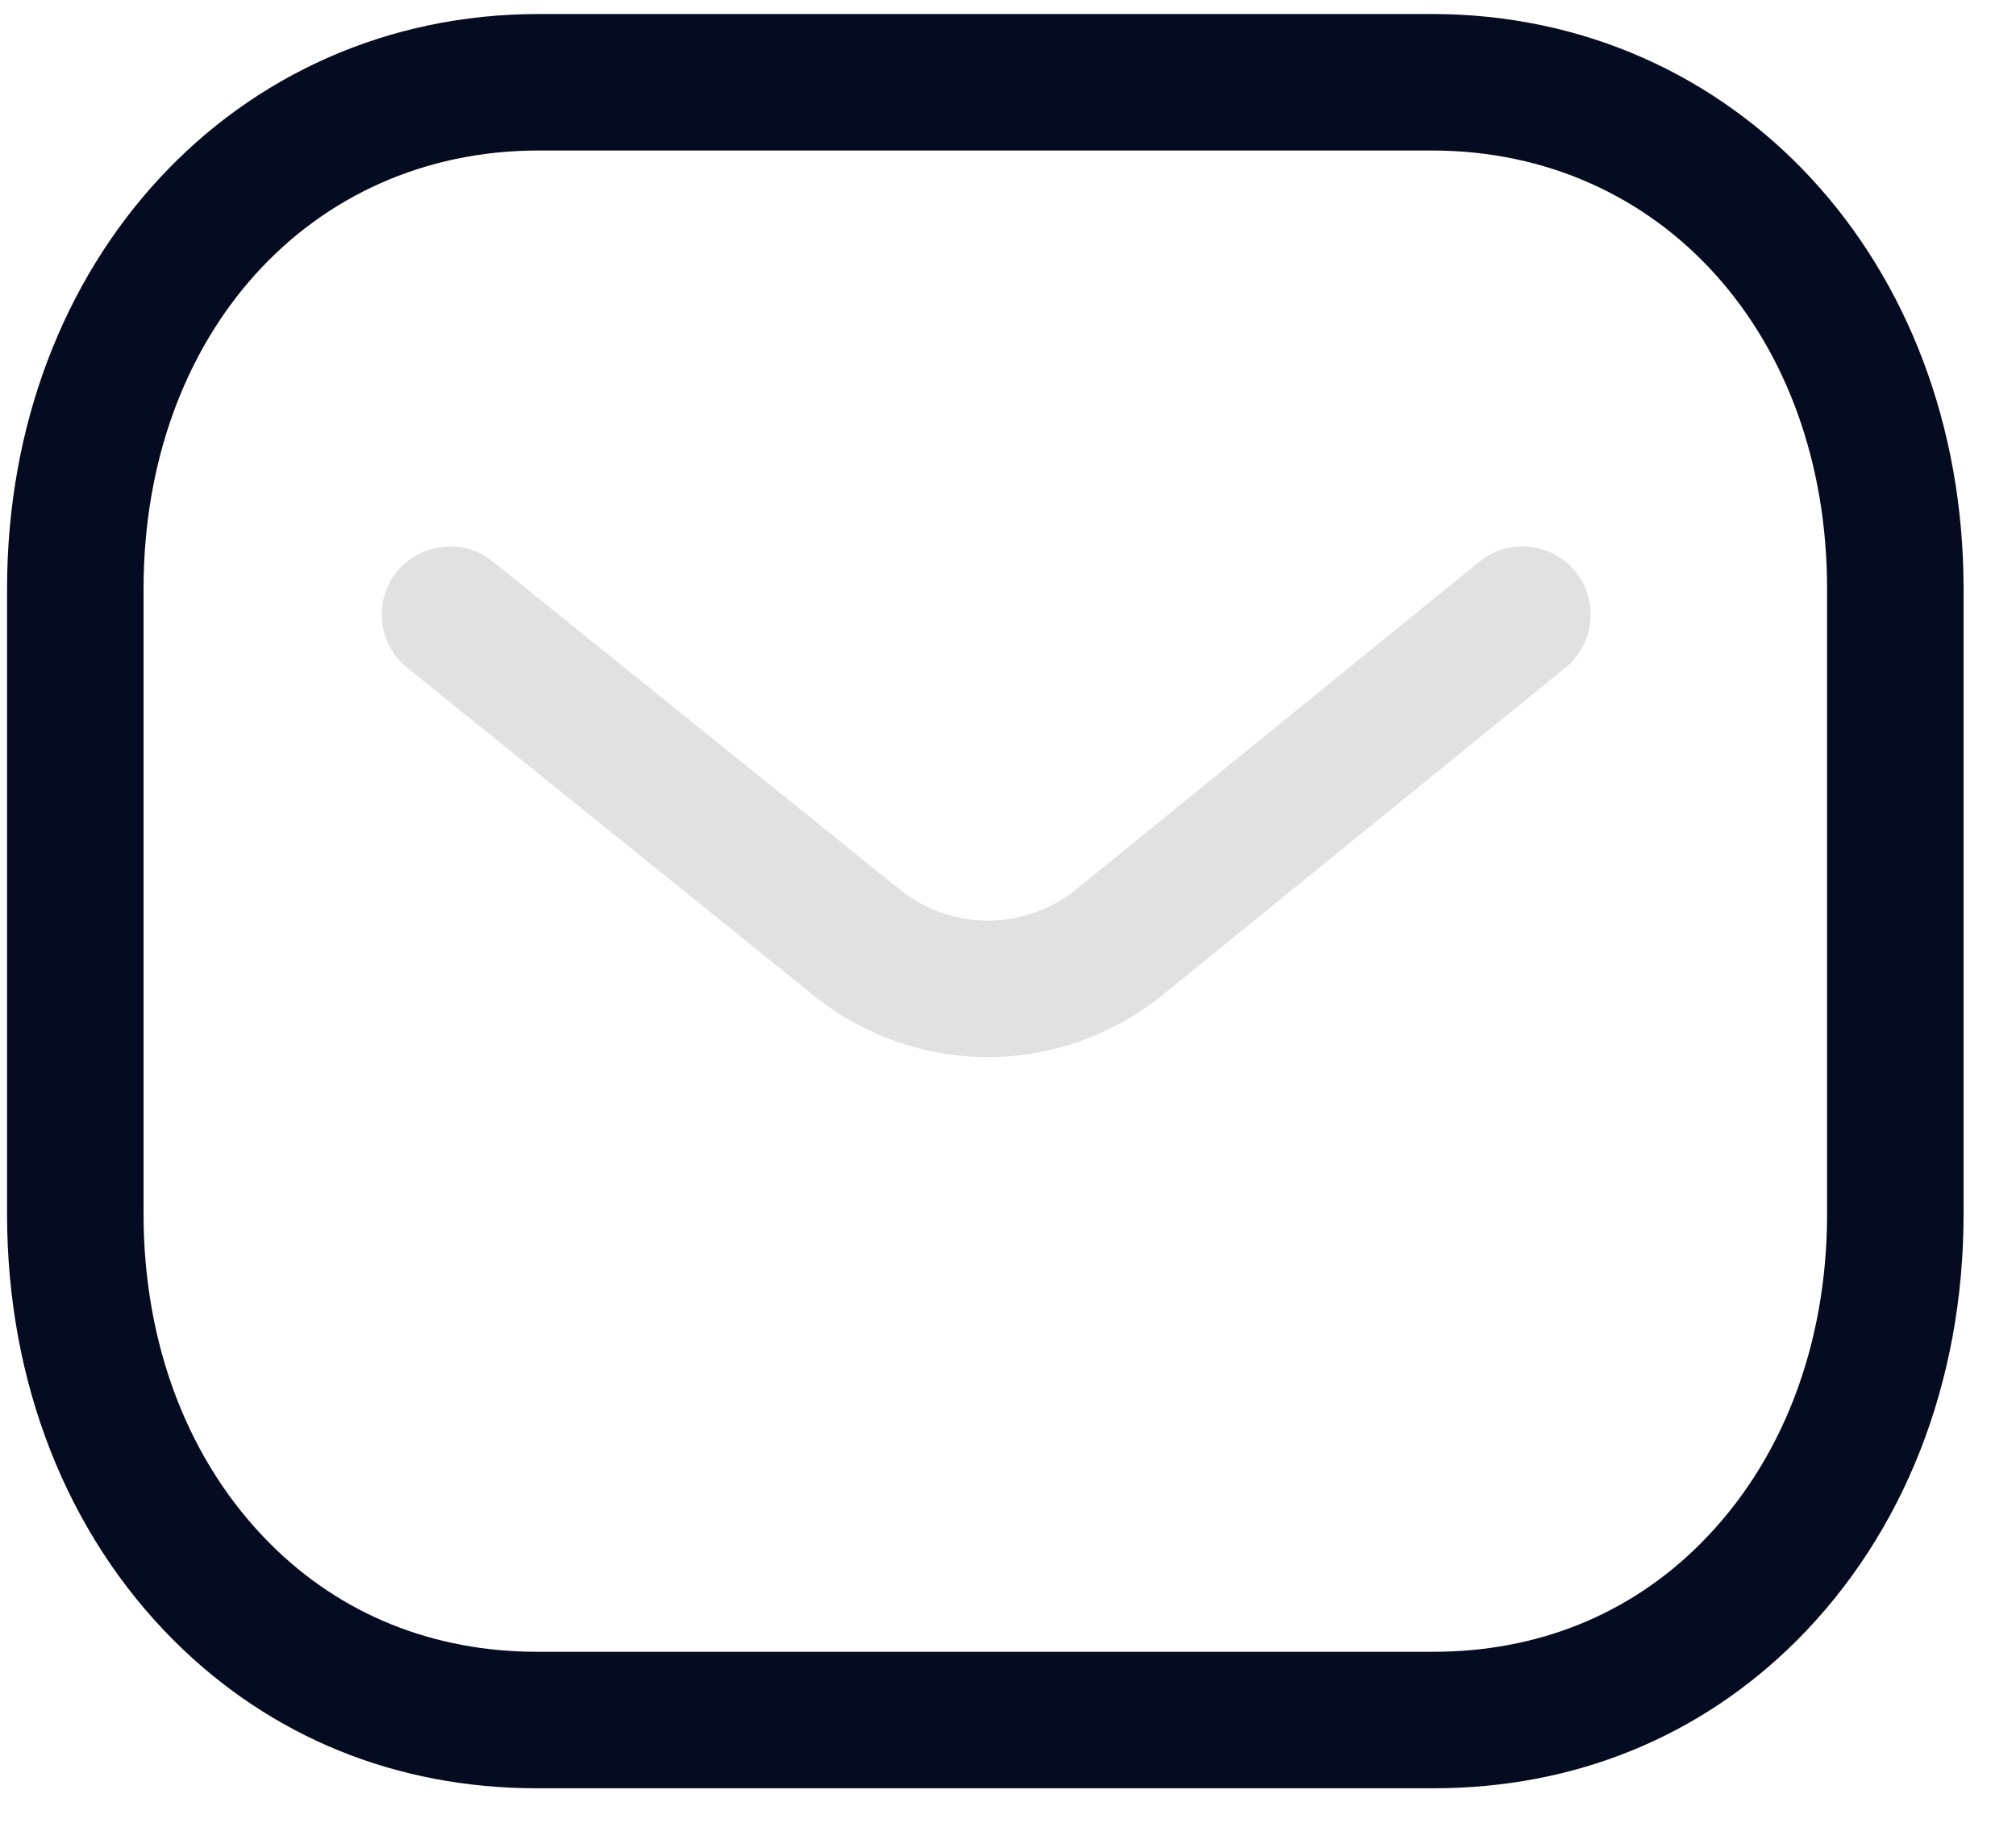 <svg width="24" height="22" viewBox="0 0 24 22" fill="none" xmlns="http://www.w3.org/2000/svg">
<g clip-path="url(#clip0_10_2091)">
<path fill-rule="evenodd" clip-rule="evenodd" d="M11.758 12.587C11.034 12.587 10.311 12.347 9.707 11.869L4.848 7.951C4.498 7.67 4.444 7.157 4.724 6.808C5.007 6.461 5.518 6.405 5.867 6.686L10.722 10.599C11.332 11.082 12.191 11.082 12.805 10.595L17.611 6.688C17.959 6.403 18.471 6.457 18.755 6.806C19.037 7.154 18.984 7.665 18.637 7.949L13.822 11.862C13.213 12.345 12.485 12.587 11.758 12.587Z" fill="#E1E1E1"/>
<path fill-rule="evenodd" clip-rule="evenodd" d="M17.048 19.667C17.05 19.665 17.059 19.667 17.065 19.667C18.301 19.667 19.398 19.225 20.238 18.385C21.214 17.413 21.751 16.017 21.751 14.454V7.013C21.751 3.988 19.773 1.792 17.048 1.792H6.412C3.687 1.792 1.709 3.988 1.709 7.013V14.454C1.709 16.017 2.246 17.413 3.221 18.385C4.062 19.225 5.159 19.667 6.394 19.667H17.048ZM6.391 21.292C4.72 21.292 3.227 20.685 2.074 19.537C0.79 18.256 0.084 16.451 0.084 14.454V7.013C0.084 3.11 2.804 0.167 6.412 0.167H17.048C20.655 0.167 23.376 3.11 23.376 7.013V14.454C23.376 16.451 22.669 18.256 21.386 19.537C20.234 20.684 18.74 21.292 17.065 21.292H6.391Z" fill="#050B20"/>
</g>
<defs>
<clipPath id="clip0_10_2091">
<rect width="24" height="22" fill="white"/>
</clipPath>
</defs>
</svg>
